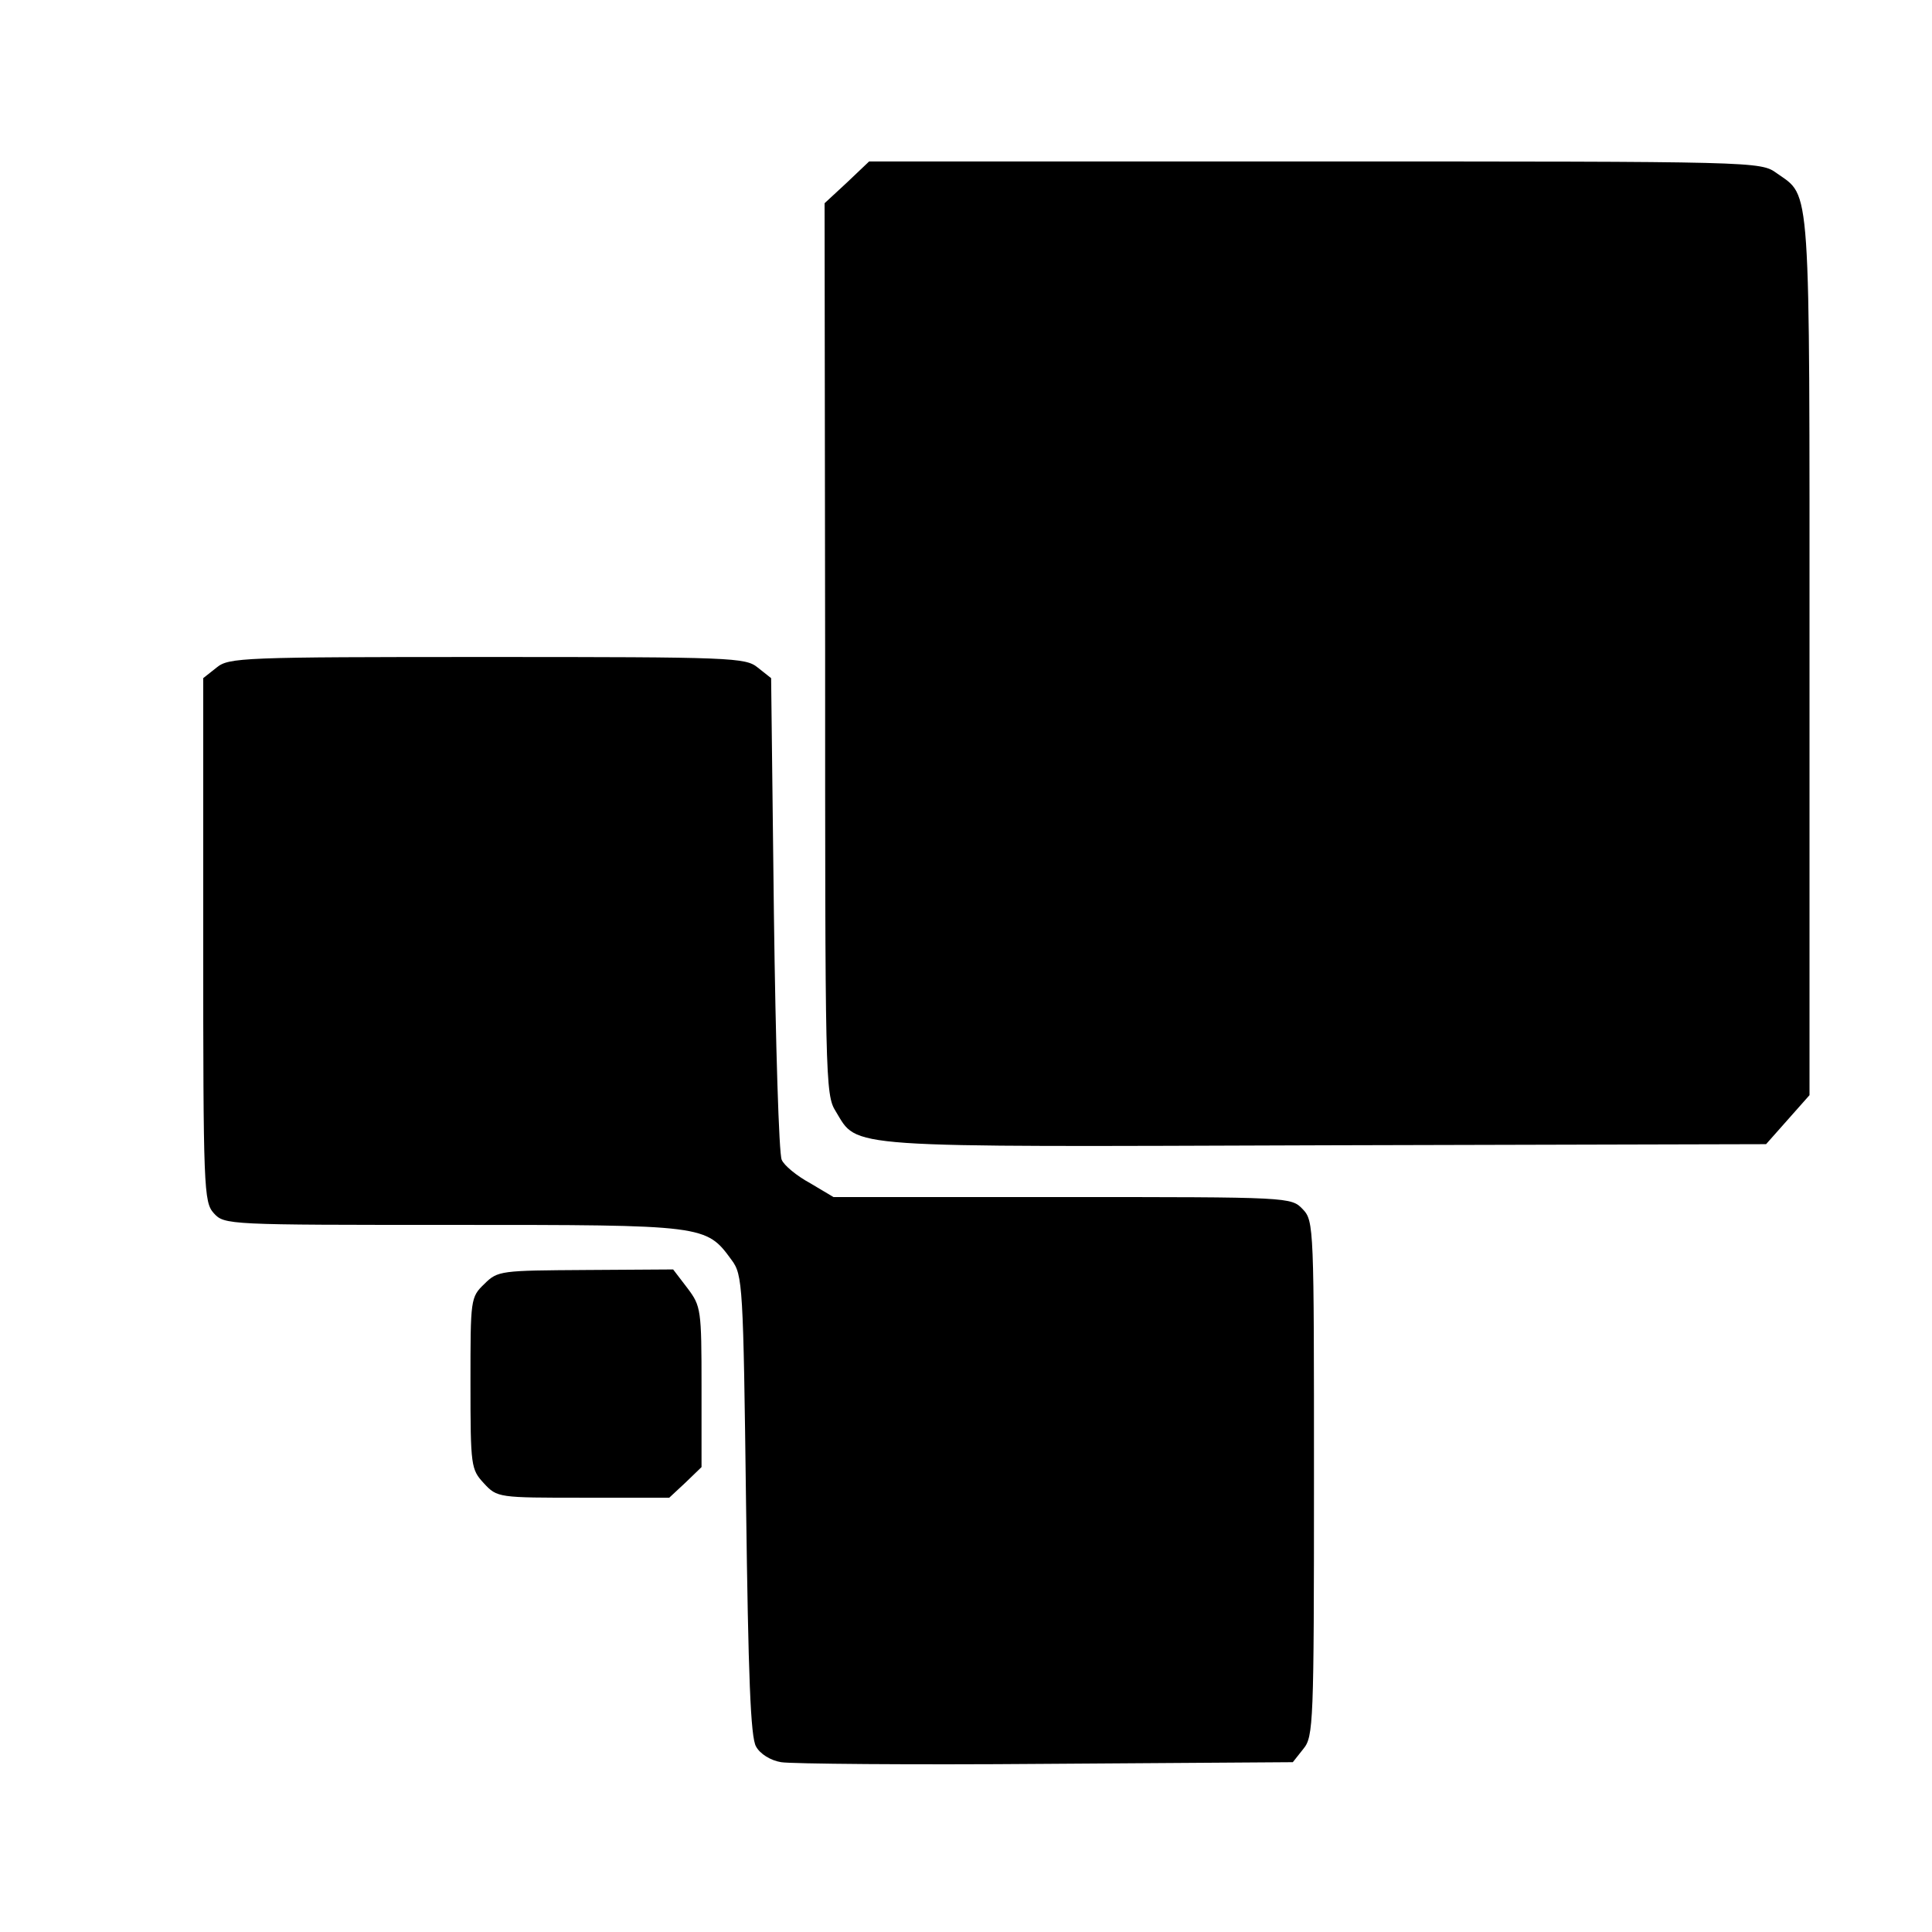 <?xml version="1.0" standalone="no"?>
<!DOCTYPE svg PUBLIC "-//W3C//DTD SVG 20010904//EN"
 "http://www.w3.org/TR/2001/REC-SVG-20010904/DTD/svg10.dtd">
<svg version="1.0" xmlns="http://www.w3.org/2000/svg"
 width="347pt" height="347pt" viewBox="0 0 347 347"
 preserveAspectRatio="xMidYMid meet">
<g transform="translate(0,347) scale(0.1,-0.1)"
fill="#000000" stroke="none">
<path d="M1521 3142 l-40 -37 1 -800 c0 -772 0 -801 19 -831 41 -67 3 -64 879
-61 l792 2 39 44 39 44 0 789 c0 864 3 823 -59 867 -29 21 -35 21 -830 21
l-800 0 -40 -38z"/>
<path d="M389 2271 l-24 -19 0 -470 c0 -448 1 -471 19 -491 19 -21 25 -21 430
-21 453 0 454 0 500 -63 20 -27 21 -44 26 -440 4 -306 8 -418 18 -434 7 -13
26 -25 45 -28 17 -3 232 -5 475 -3 l444 3 19 24 c18 22 19 45 19 485 0 451 0
463 -20 484 -21 22 -22 22 -432 22 l-411 0 -42 25 c-24 13 -47 32 -51 42 -5
10 -11 209 -14 441 l-5 424 -24 19 c-22 18 -45 19 -486 19 -441 0 -464 -1
-486 -19z"/>
<path d="M870 1164 c-25 -24 -25 -27 -25 -178 0 -150 1 -155 24 -180 24 -26
26 -26 179 -26 l154 0 29 27 29 28 0 144 c0 139 -1 145 -25 177 l-26 34 -157
-1 c-152 -1 -158 -1 -182 -25z"/>
</g>
</svg>
